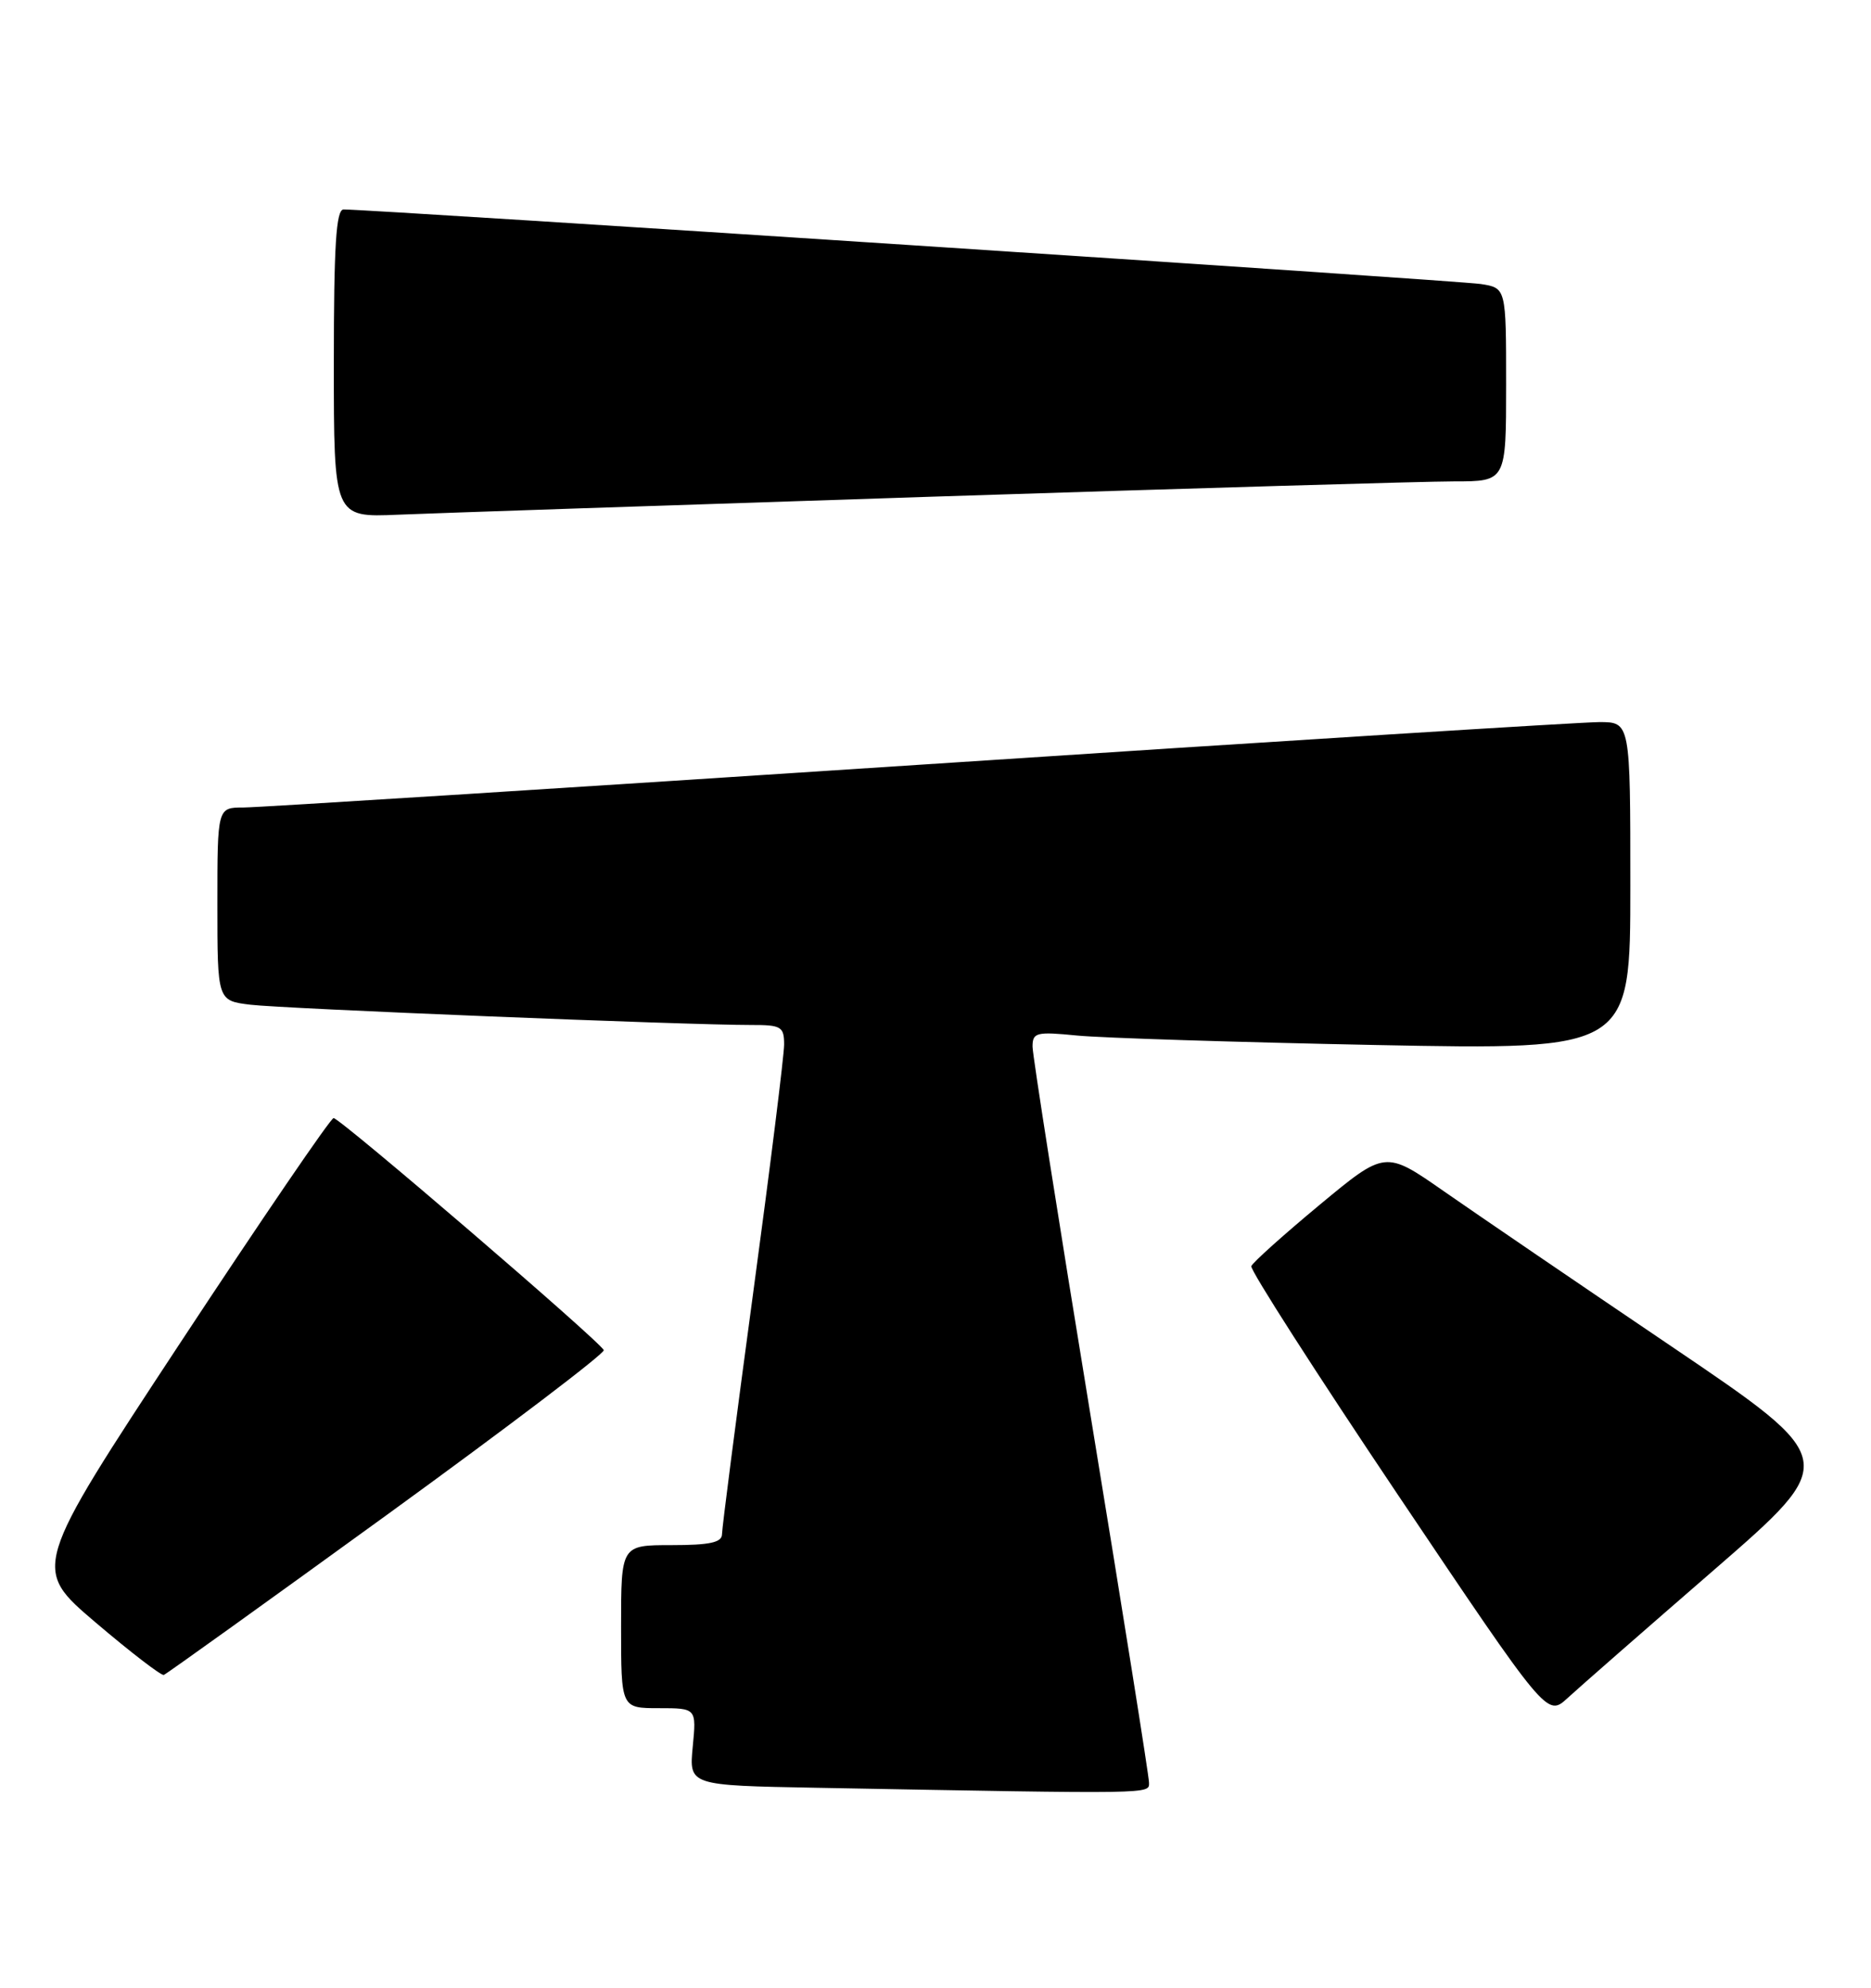 <?xml version="1.0" encoding="UTF-8" standalone="no"?>
<!DOCTYPE svg PUBLIC "-//W3C//DTD SVG 1.1//EN" "http://www.w3.org/Graphics/SVG/1.1/DTD/svg11.dtd" >
<svg xmlns="http://www.w3.org/2000/svg" xmlns:xlink="http://www.w3.org/1999/xlink" version="1.1" viewBox="0 0 241 256">
 <g >
 <path fill="currentColor"
d=" M 148.00 229.57 C 148.00 228.78 144.62 207.58 140.50 182.47 C 136.38 157.35 133.00 135.90 133.00 134.80 C 133.00 132.97 133.48 132.85 138.75 133.37 C 141.91 133.68 159.24 134.23 177.25 134.59 C 210.00 135.23 210.00 135.23 210.00 114.12 C 210.00 93.00 210.00 93.00 206.00 93.00 C 203.79 93.00 164.36 95.47 118.36 98.50 C 72.37 101.52 33.22 104.00 31.37 104.00 C 28.00 104.00 28.00 104.00 28.00 116.44 C 28.00 128.88 28.00 128.88 32.25 129.40 C 36.45 129.91 88.51 132.02 96.75 132.01 C 100.63 132.00 101.00 132.22 101.00 134.53 C 101.00 135.92 99.20 150.36 97.00 166.62 C 94.80 182.88 93.00 196.82 93.00 197.59 C 93.00 198.66 91.42 199.00 86.50 199.00 C 80.00 199.00 80.00 199.00 80.00 209.50 C 80.00 220.00 80.00 220.00 84.85 220.00 C 89.71 220.00 89.71 220.00 89.23 224.97 C 88.75 229.95 88.75 229.95 105.13 230.25 C 149.17 231.06 148.00 231.08 148.00 229.57 Z  M 220.76 202.21 C 237.01 188.10 237.01 188.10 215.26 173.38 C 203.29 165.29 190.11 156.30 185.96 153.41 C 178.43 148.16 178.43 148.16 169.96 155.19 C 165.31 159.05 161.36 162.60 161.18 163.07 C 161.00 163.54 169.50 176.79 180.06 192.52 C 199.27 221.11 199.27 221.11 201.89 218.72 C 203.32 217.40 211.81 209.97 220.76 202.21 Z  M 49.88 195.07 C 65.37 183.83 77.92 174.30 77.77 173.89 C 77.39 172.84 43.81 144.00 42.97 144.00 C 42.59 144.00 33.69 157.05 23.19 172.99 C 4.11 201.98 4.11 201.98 12.31 208.96 C 16.81 212.79 20.77 215.83 21.10 215.72 C 21.43 215.60 34.38 206.31 49.88 195.07 Z  M 120.05 63.97 C 153.35 62.89 183.61 62.00 187.30 62.00 C 194.00 62.00 194.00 62.00 194.00 49.55 C 194.00 37.09 194.00 37.09 190.75 36.58 C 187.89 36.13 47.47 26.93 44.25 26.98 C 43.29 27.00 43.00 31.64 43.00 46.82 C 43.00 66.64 43.00 66.64 51.25 66.29 C 55.79 66.10 86.75 65.06 120.05 63.97 Z "/>
</g>
</svg>